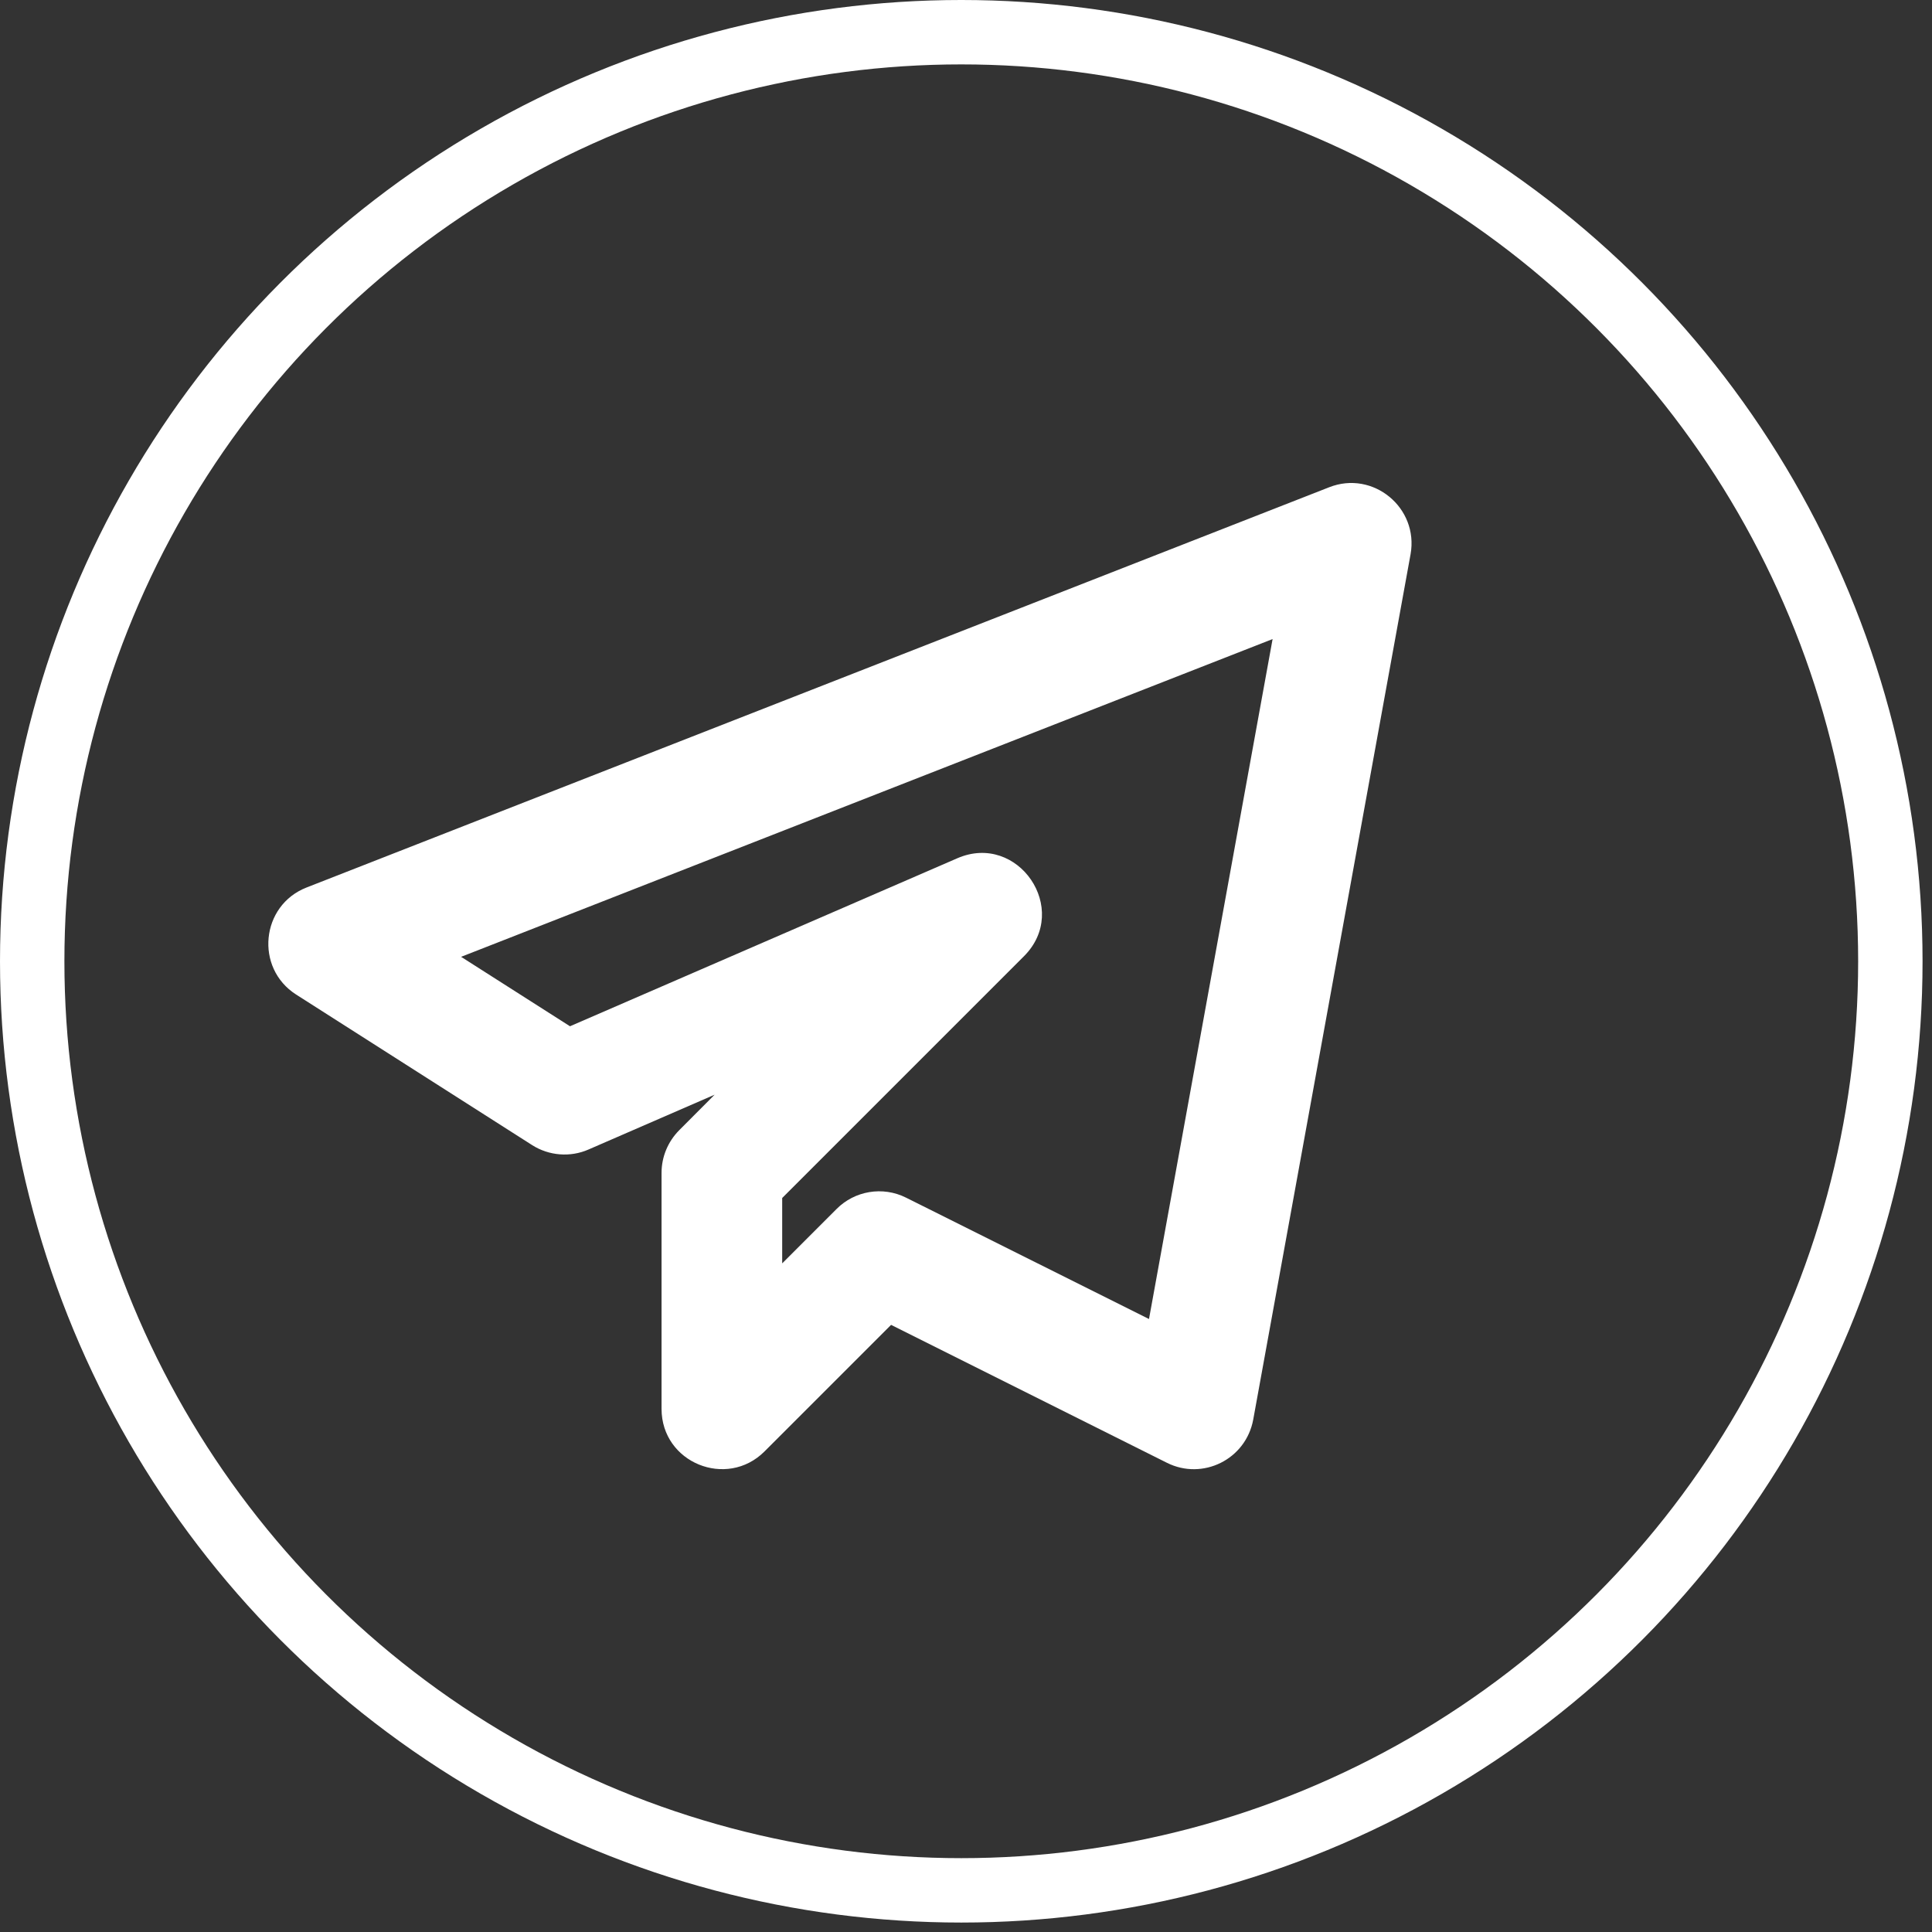 <svg width="36" height="36" viewBox="0 0 36 36" fill="none" xmlns="http://www.w3.org/2000/svg">
<rect x="0" y="0" width="36" height="36" fill="#333333" stroke="none"/>
<path d="M10.967 21.419L13.316 20.398L12.657 21.059C12.446 21.271 12.327 21.557 12.327 21.854V26.252C12.327 27.259 13.544 27.747 14.245 27.046L16.604 24.687L21.744 27.257C22.409 27.59 23.214 27.196 23.352 26.452L26.284 10.327C26.438 9.46 25.584 8.758 24.768 9.079L5.713 16.537C4.859 16.87 4.745 18.038 5.518 18.532L9.915 21.337C10.229 21.537 10.627 21.569 10.967 21.419ZM23.713 11.908L21.41 24.578L16.884 22.317C16.447 22.098 15.925 22.189 15.588 22.528L14.575 23.541V22.323L19.081 17.817C19.954 16.943 18.971 15.502 17.839 15.992L10.621 19.123L8.592 17.829L23.713 11.908Z" fill="white"/>
<circle cx="17.912" cy="17.912" r="17.312" stroke="white" stroke-width="1.2"/>
</svg>

